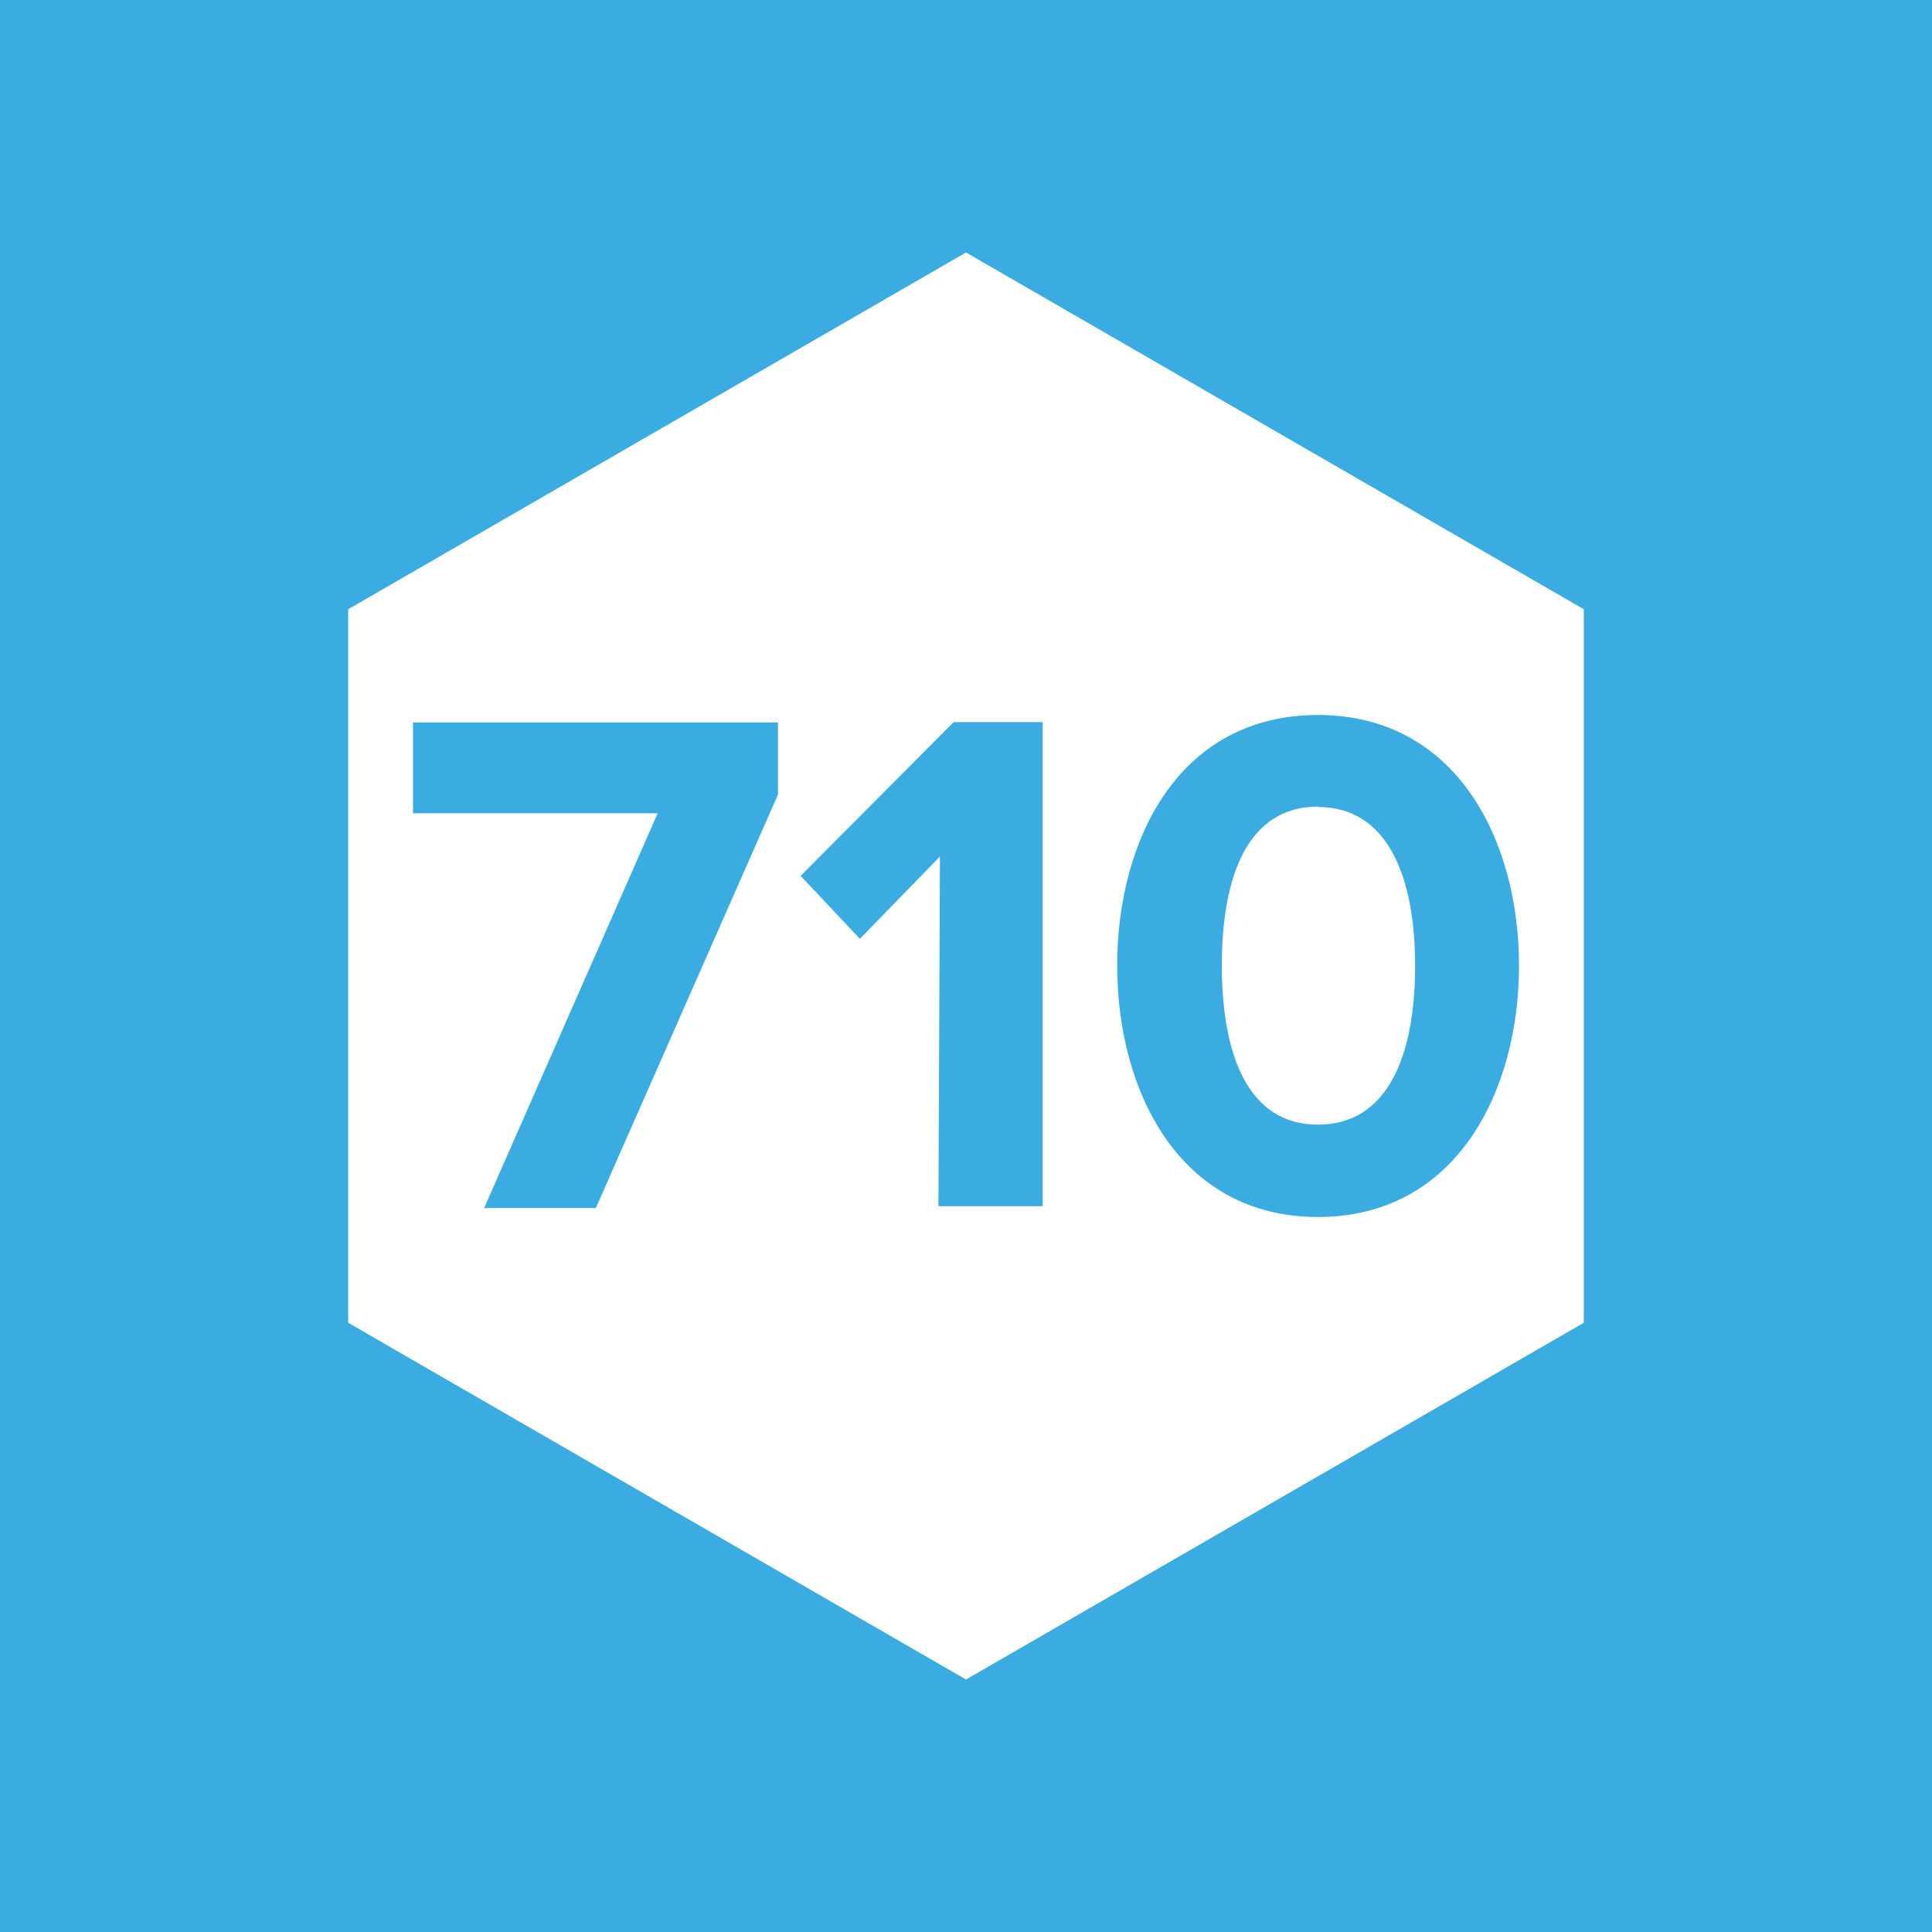 <svg xmlns="http://www.w3.org/2000/svg" viewBox="0 0 51.88 51.88"><defs><style>.cls-1{fill:#3aace2}.cls-2{fill:#fff}</style></defs><title>Asset 1</title><g id="Layer_2" data-name="Layer 2"><g id="Layer_1-2" data-name="Layer 1"><rect width="51.88" height="51.88" class="cls-1"/><polygon points="42.53 35.52 25.94 45.1 9.35 35.52 9.35 16.36 25.94 6.78 42.53 16.36 42.53 35.52" class="cls-2"/><path d="M17.66,21.84H11.09V19.4h9.8v1.94L16,32.44H13Z" class="cls-1"/><path d="M25.24,23l-2.15,2.21L21.5,23.52l4.11-4.13H28v13h-2.8Z" class="cls-1"/><path d="M35.39,19.2c3.72,0,5.4,3.36,5.4,6.73s-1.68,6.75-5.4,6.75S30,29.3,30,25.93,31.65,19.2,35.39,19.2Zm0,2.46c-1.88,0-2.58,1.86-2.58,4.26s.7,4.28,2.58,4.28S38,28.34,38,25.93,37.25,21.67,35.39,21.67Z" class="cls-1"/></g></g></svg>
